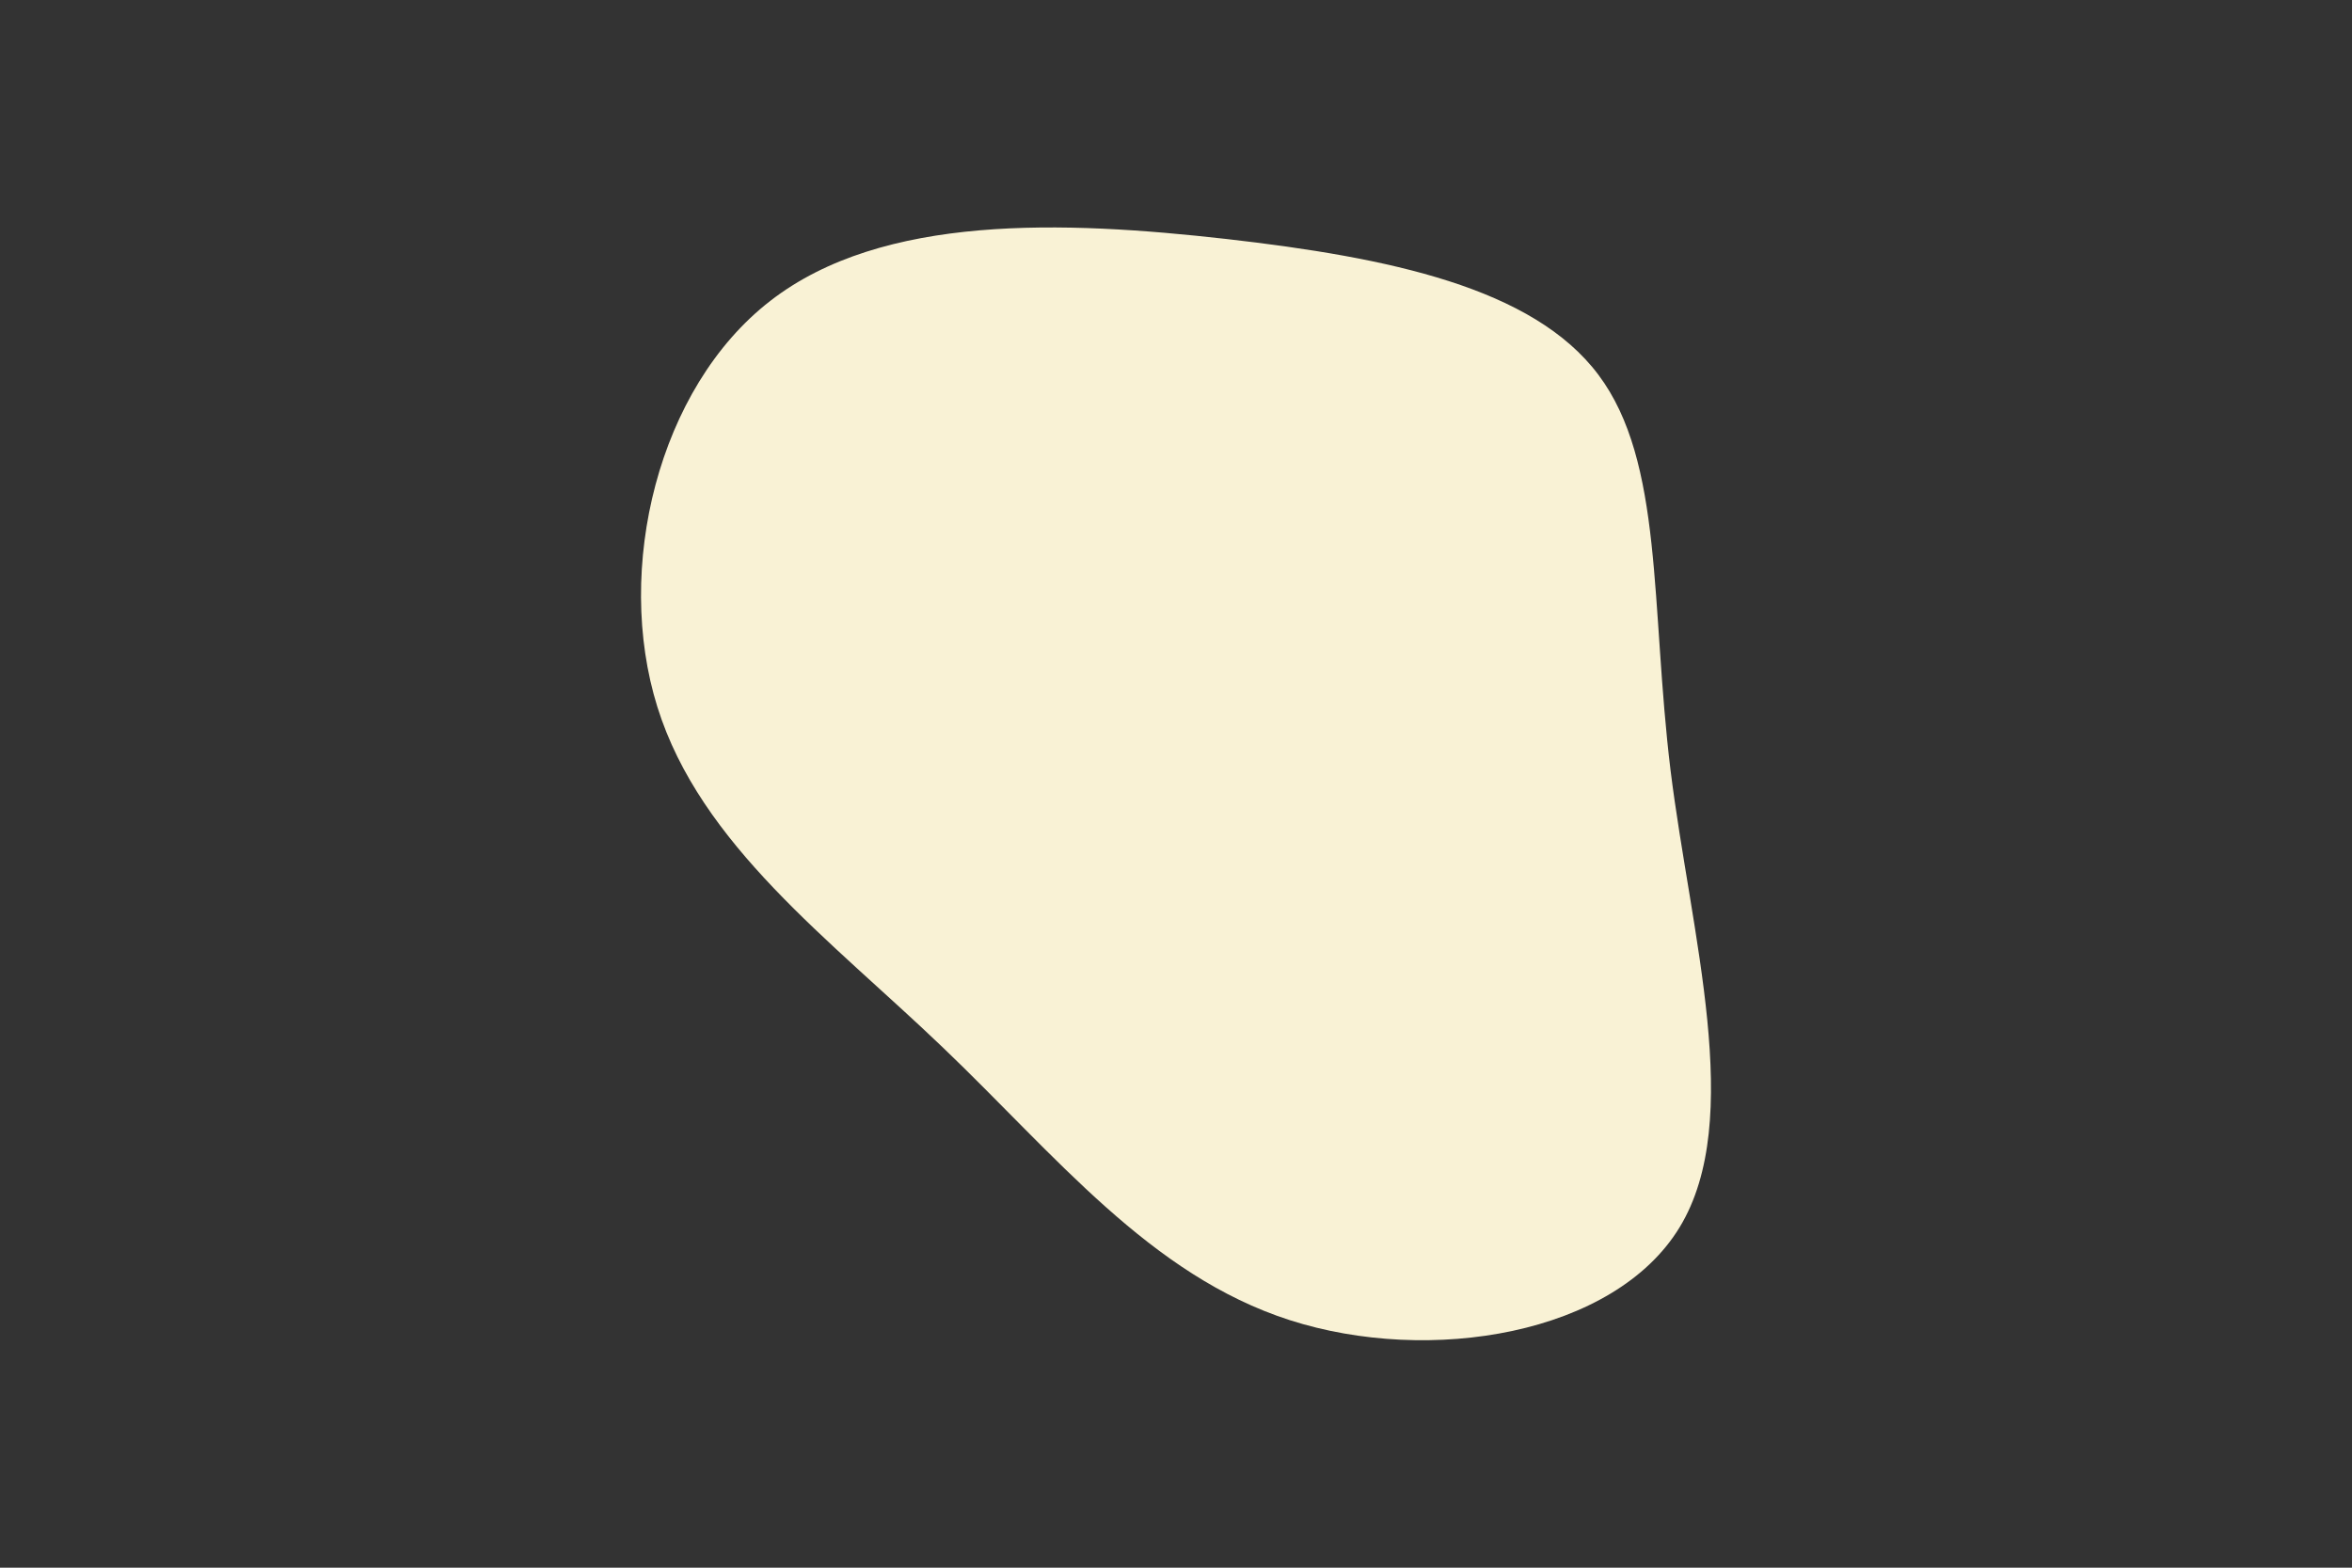 <svg id="visual" viewBox="0 0 900 600" width="900" height="600" xmlns="http://www.w3.org/2000/svg" xmlns:xlink="http://www.w3.org/1999/xlink" version="1.1"><rect x="0" y="0" width="900" height="600" fill="#333333" stroke="none"/><g transform="translate(476.346 287.062)"><path d="M135.3 -143.6C160.3 -110.3 155.2 -55.2 162.9 7.8C170.7 70.7 191.4 141.4 166.4 182.6C141.4 223.8 70.7 235.4 17.2 218.2C-36.3 201 -72.6 154.9 -115.6 113.8C-158.6 72.6 -208.3 36.3 -224.8 -16.5C-241.3 -69.3 -224.6 -138.6 -181.6 -171.9C-138.6 -205.3 -69.3 -202.6 -7.1 -195.6C55.2 -188.5 110.3 -177 135.3 -143.6" fill="#f9f2d5"></path></g></svg>